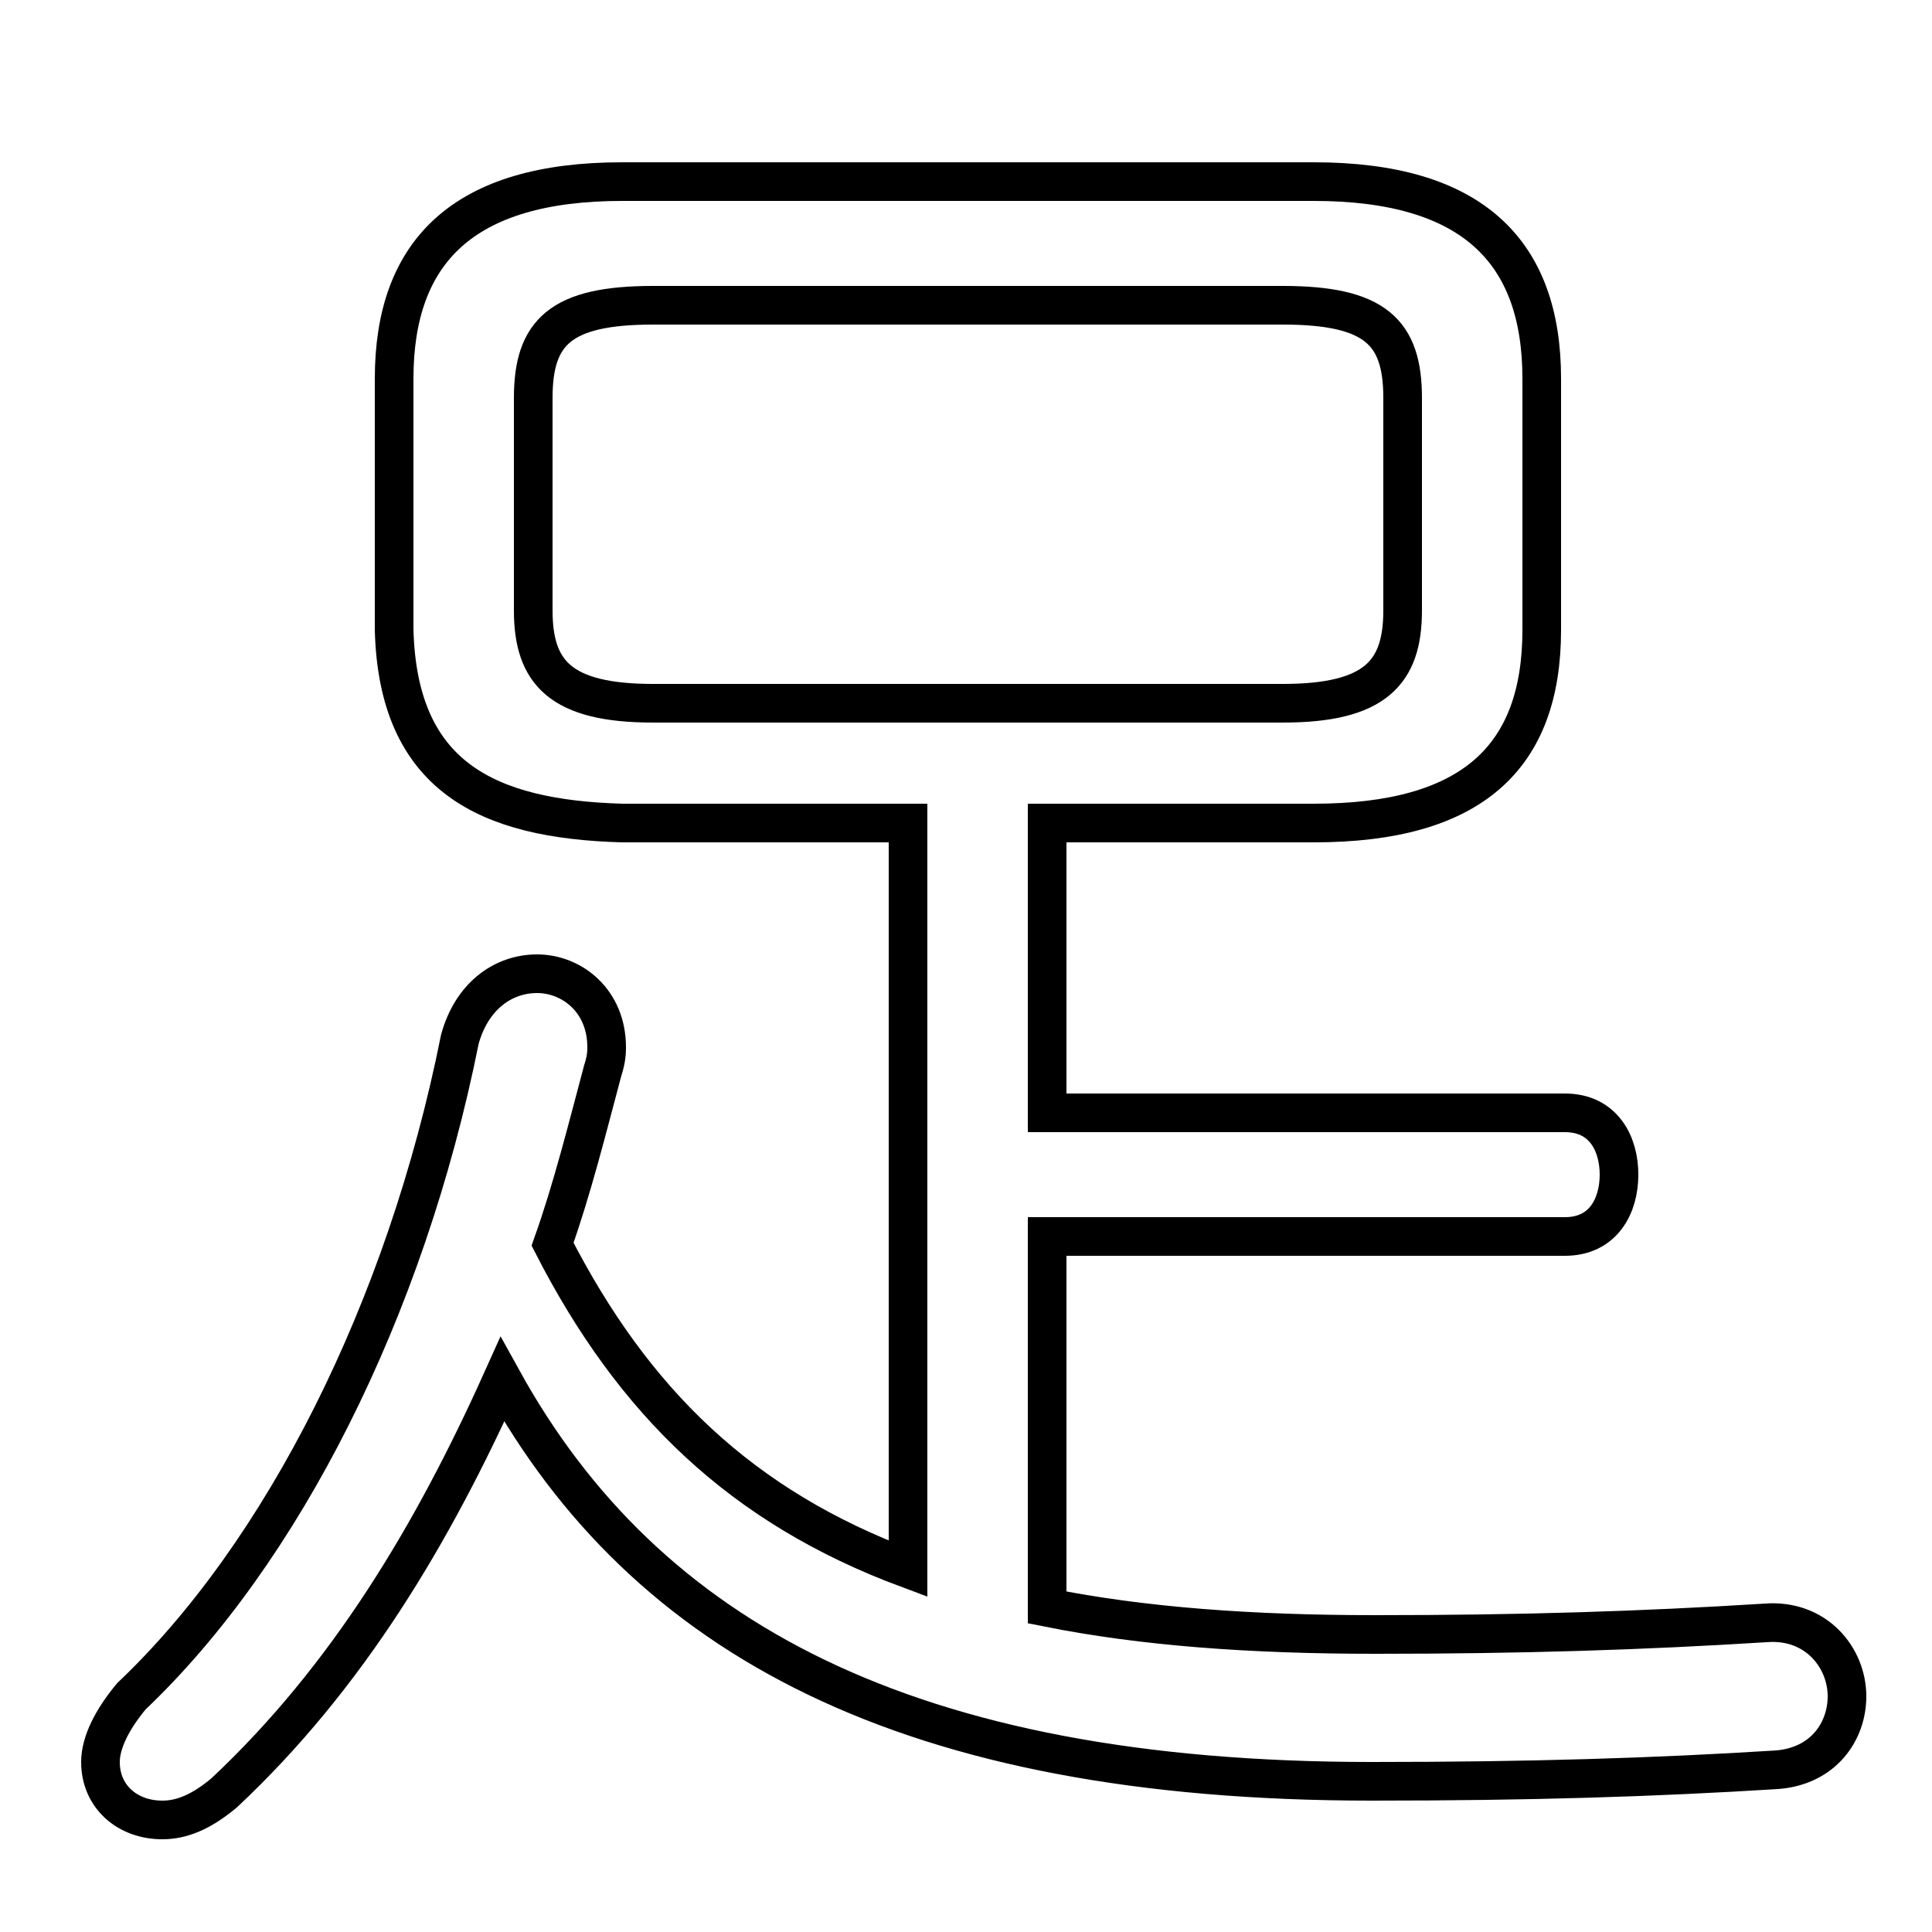 <svg xmlns="http://www.w3.org/2000/svg" viewBox="0 -44.0 50.0 50.0">
    <rect x="0" y="-44.0" width="50.0" height="50.0" fill="#808080" stroke="none"/>
    <g transform="scale(1, -1)">
        <!-- ボディの枠 -->
        <rect x="0" y="-6.0" width="50.0" height="50.0"
            stroke="white" fill="white"/>
        <!-- グリフ座標系の原点 -->
        <circle cx="0" cy="0" r="5" fill="white"/>
        <!-- グリフのアウトライン -->
        <g style="fill:none;stroke:#000000;stroke-width:1;">
<path d="M 16.9 25.8 C 14.5 25.8 13.8 26.6 13.8 28.2 L 13.8 33.7 C 13.8 35.4 14.5 36.1 16.9 36.1 L 33.2 36.1 C 35.6 36.1 36.3 35.4 36.3 33.7 L 36.3 28.2 C 36.3 26.6 35.6 25.8 33.2 25.8 Z M 23.5 22.7 L 23.5 3.4 C 19.2 5.0 16.4 7.7 14.3 11.8 C 14.8 13.2 15.2 14.8 15.6 16.3 C 15.7 16.6 15.7 16.8 15.7 16.9 C 15.7 18.1 14.8 18.8 13.9 18.8 C 13.0 18.8 12.2 18.2 11.9 17.1 C 10.5 10.1 7.3 3.8 3.4 0.1 C 2.9 -0.5 2.6 -1.1 2.6 -1.6 C 2.6 -2.5 3.3 -3.1 4.2 -3.1 C 4.7 -3.1 5.2 -2.9 5.8 -2.4 C 9.0 0.6 11.2 4.3 13.0 8.3 C 16.7 1.6 23.5 -2.1 35.5 -2.1 C 39.6 -2.1 42.8 -2.0 46.0 -1.8 C 47.2 -1.7 47.8 -0.8 47.8 0.1 C 47.8 1.1 47.0 2.1 45.7 2.0 C 42.5 1.8 39.4 1.7 35.6 1.7 C 32.4 1.7 29.6 1.9 27.1 2.4 L 27.1 12.0 L 40.5 12.0 C 41.5 12.0 41.9 12.8 41.9 13.6 C 41.9 14.4 41.5 15.2 40.5 15.2 L 27.1 15.2 L 27.1 22.7 L 34.0 22.7 C 38.1 22.7 39.9 24.4 39.9 27.7 L 39.9 34.2 C 39.9 37.5 38.1 39.3 34.0 39.3 L 16.1 39.3 C 12.0 39.3 10.2 37.5 10.2 34.2 L 10.2 27.7 C 10.3 23.9 12.6 22.8 16.1 22.7 Z"/>
</g>
</g>
</svg>